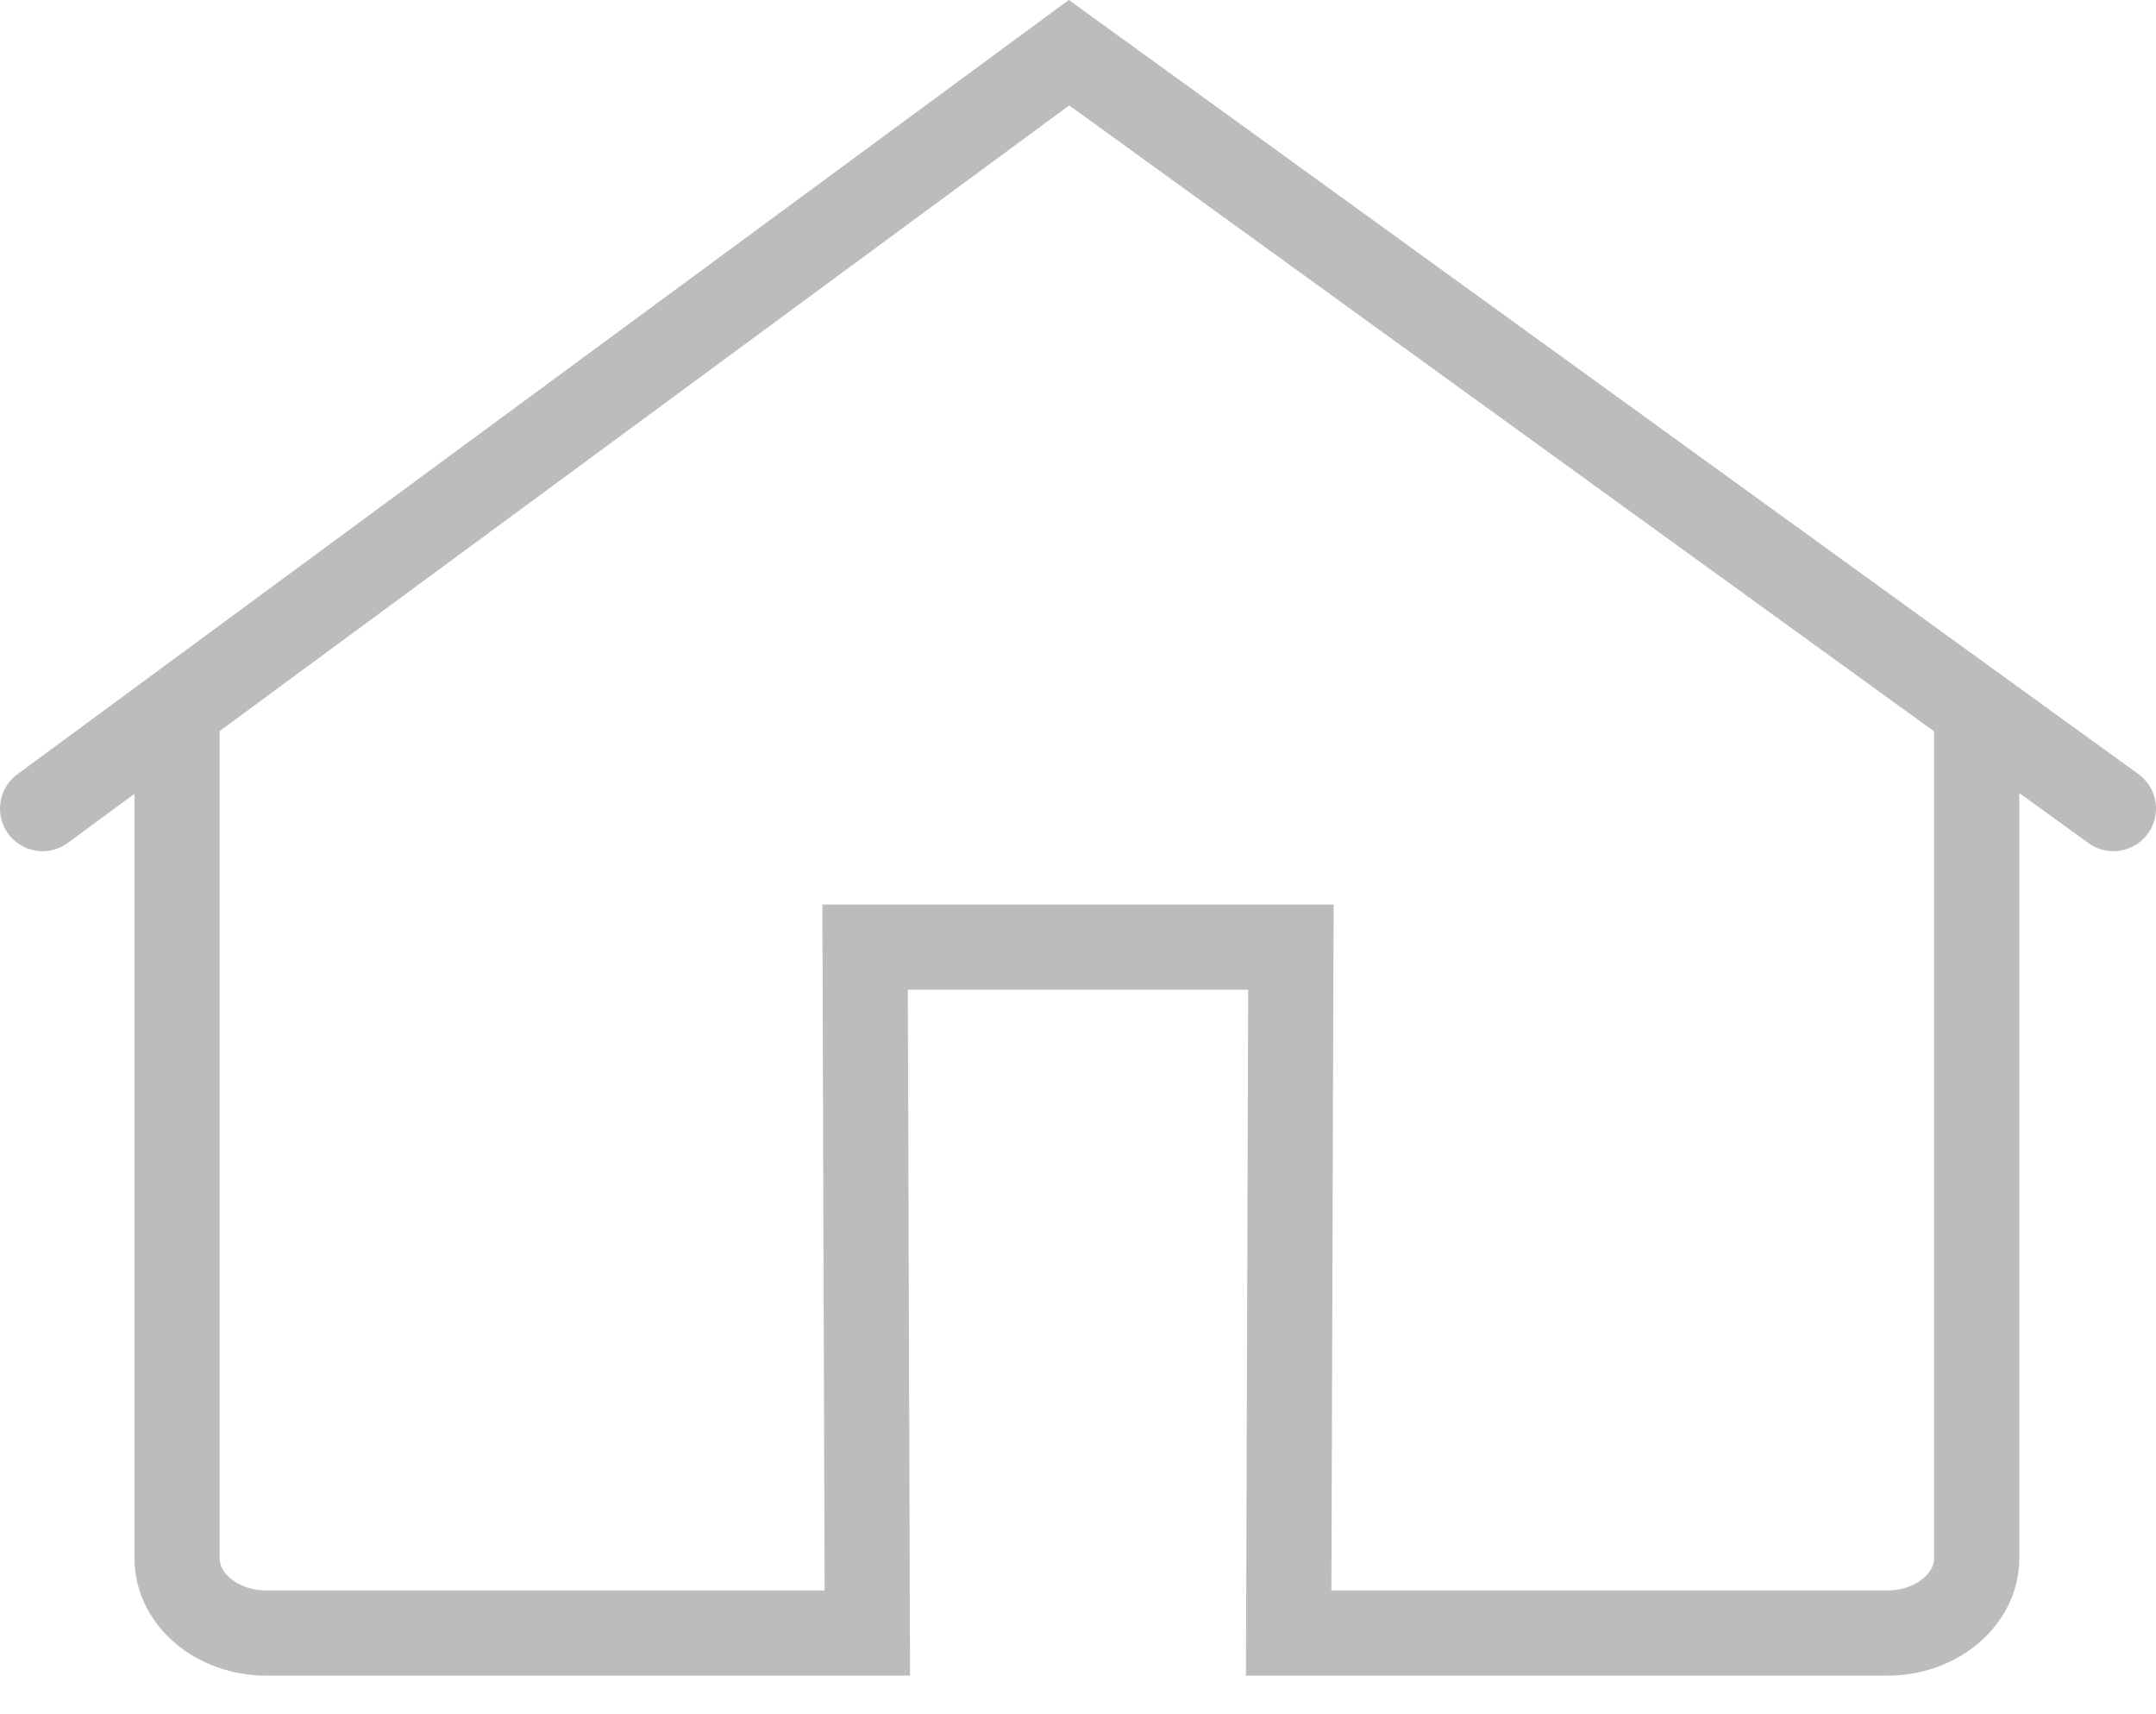 <?xml version="1.0" encoding="utf-8"?>
<!-- Generator: Adobe Illustrator 24.2.0, SVG Export Plug-In . SVG Version: 6.00 Build 0)  -->
<svg version="1.1" xmlns="http://www.w3.org/2000/svg" xmlns:xlink="http://www.w3.org/1999/xlink" x="0px" y="0px"
	 viewBox="0 0 962 764.6" style="enable-background:new 0 0 962 764.6;" xml:space="preserve">
<style type="text/css">
	.st0{display:none;}
	.st1{display:inline;fill:#0994DC;}
	.st2{fill:none;stroke:#BDBCBC;stroke-width:38;stroke-linecap:square;stroke-miterlimit:10;}
	.st3{fill:none;stroke:#BDBCBC;stroke-width:38;stroke-linecap:round;stroke-miterlimit:10;}
</style>
<g id="Layer_3" class="st0">
	<path class="st1" d="M105,354.6v409.9h722V354.6H105z M794,733.7H145V383.6h649V733.7z"/>
</g>
<g id="Layer_2" class="st0">
	<polygon class="st1" points="466,195.8 105,391.4 105,354.6 466,159.1 	"/>
</g>
<g id="Layer_4" class="st0">
	<polygon class="st1" points="466,195.7 827,391.2 827,354.5 466,159 	"/>
</g>
<g id="Layer_5">
	<path class="st2" d="M79,340.6v354.5c0,18.5,17.9,33.4,40,33.4h268l-1-306h190l-1,306h267c22.1,0,40-15,40-33.4V340.6"/>
	<polyline class="st3" points="19,360.7 477,23.5 943,360.7 	"/>
</g>
</svg>
